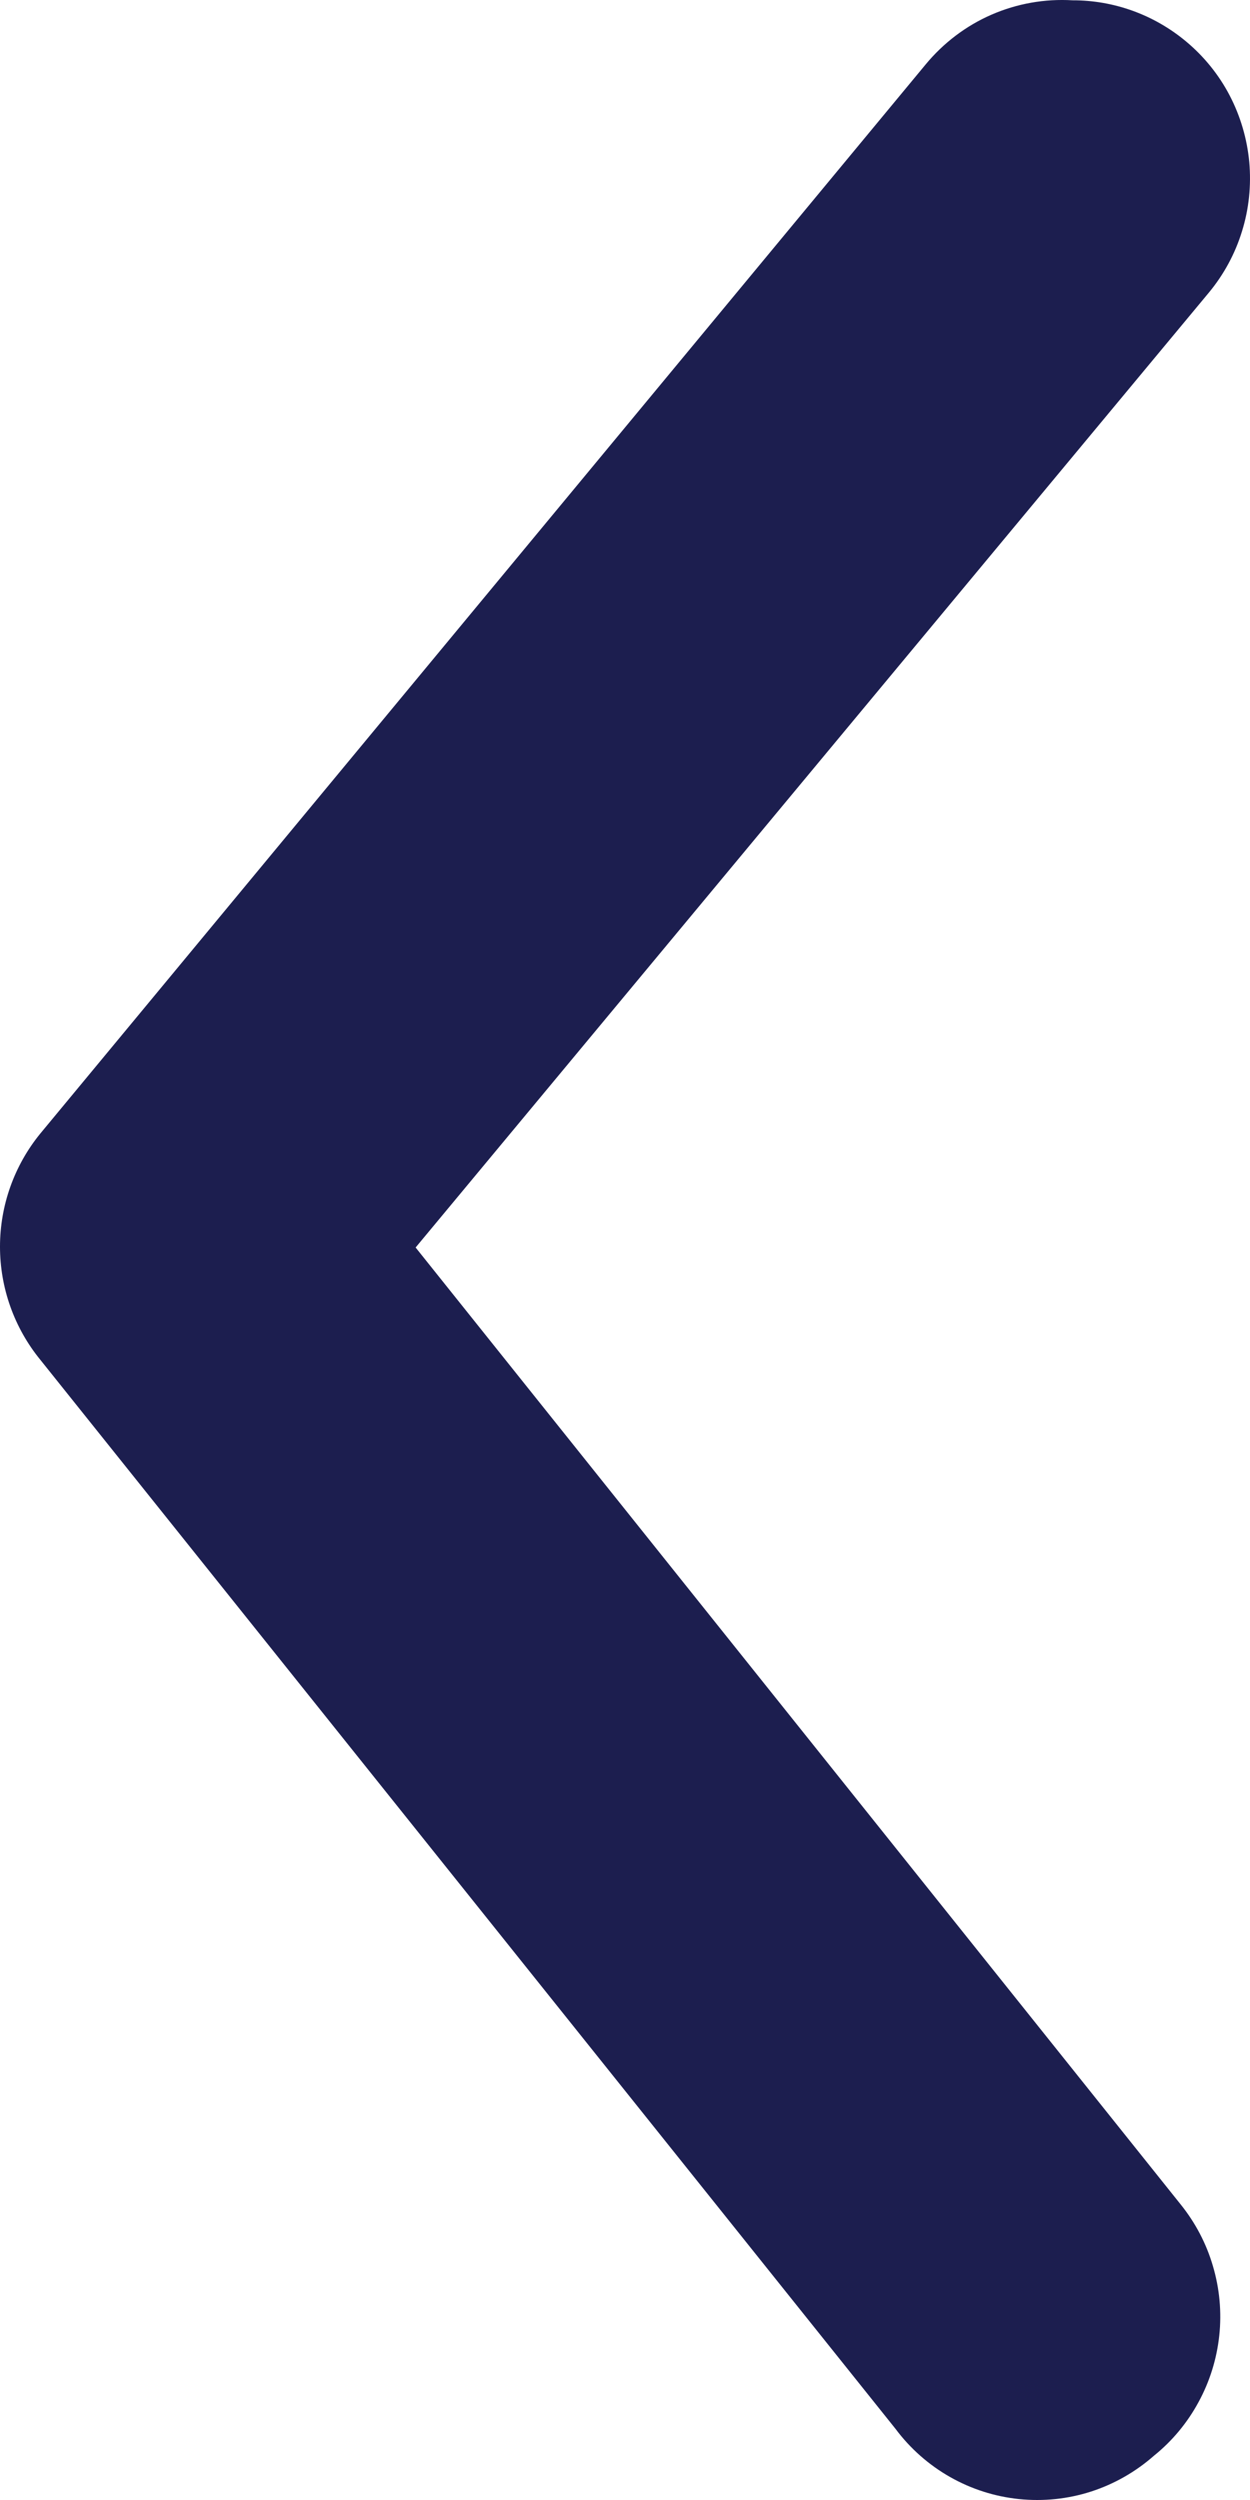 <svg width="12" height="24" viewBox="0 0 12 24" fill="none" xmlns="http://www.w3.org/2000/svg">
<path d="M10.297 0.003C10.694 0.002 11.079 0.142 11.385 0.397C11.557 0.54 11.7 0.716 11.804 0.915C11.908 1.114 11.972 1.332 11.993 1.556C12.013 1.78 11.99 2.006 11.923 2.221C11.857 2.436 11.749 2.635 11.606 2.808L3.99 11.976L11.334 21.162C11.475 21.337 11.581 21.538 11.644 21.754C11.708 21.97 11.729 22.197 11.705 22.421C11.681 22.645 11.614 22.862 11.506 23.06C11.399 23.258 11.254 23.433 11.079 23.574C10.903 23.729 10.697 23.847 10.474 23.919C10.251 23.991 10.015 24.015 9.782 23.991C9.549 23.967 9.324 23.895 9.12 23.779C8.916 23.663 8.738 23.506 8.597 23.317L0.387 13.054C0.137 12.748 1.01724e-06 12.364 1.05187e-06 11.968C1.08651e-06 11.572 0.137 11.188 0.387 10.882L8.886 0.619C9.057 0.412 9.273 0.248 9.518 0.141C9.764 0.034 10.03 -0.013 10.297 0.003Z" fill="#1C1E4F"/>
</svg>

